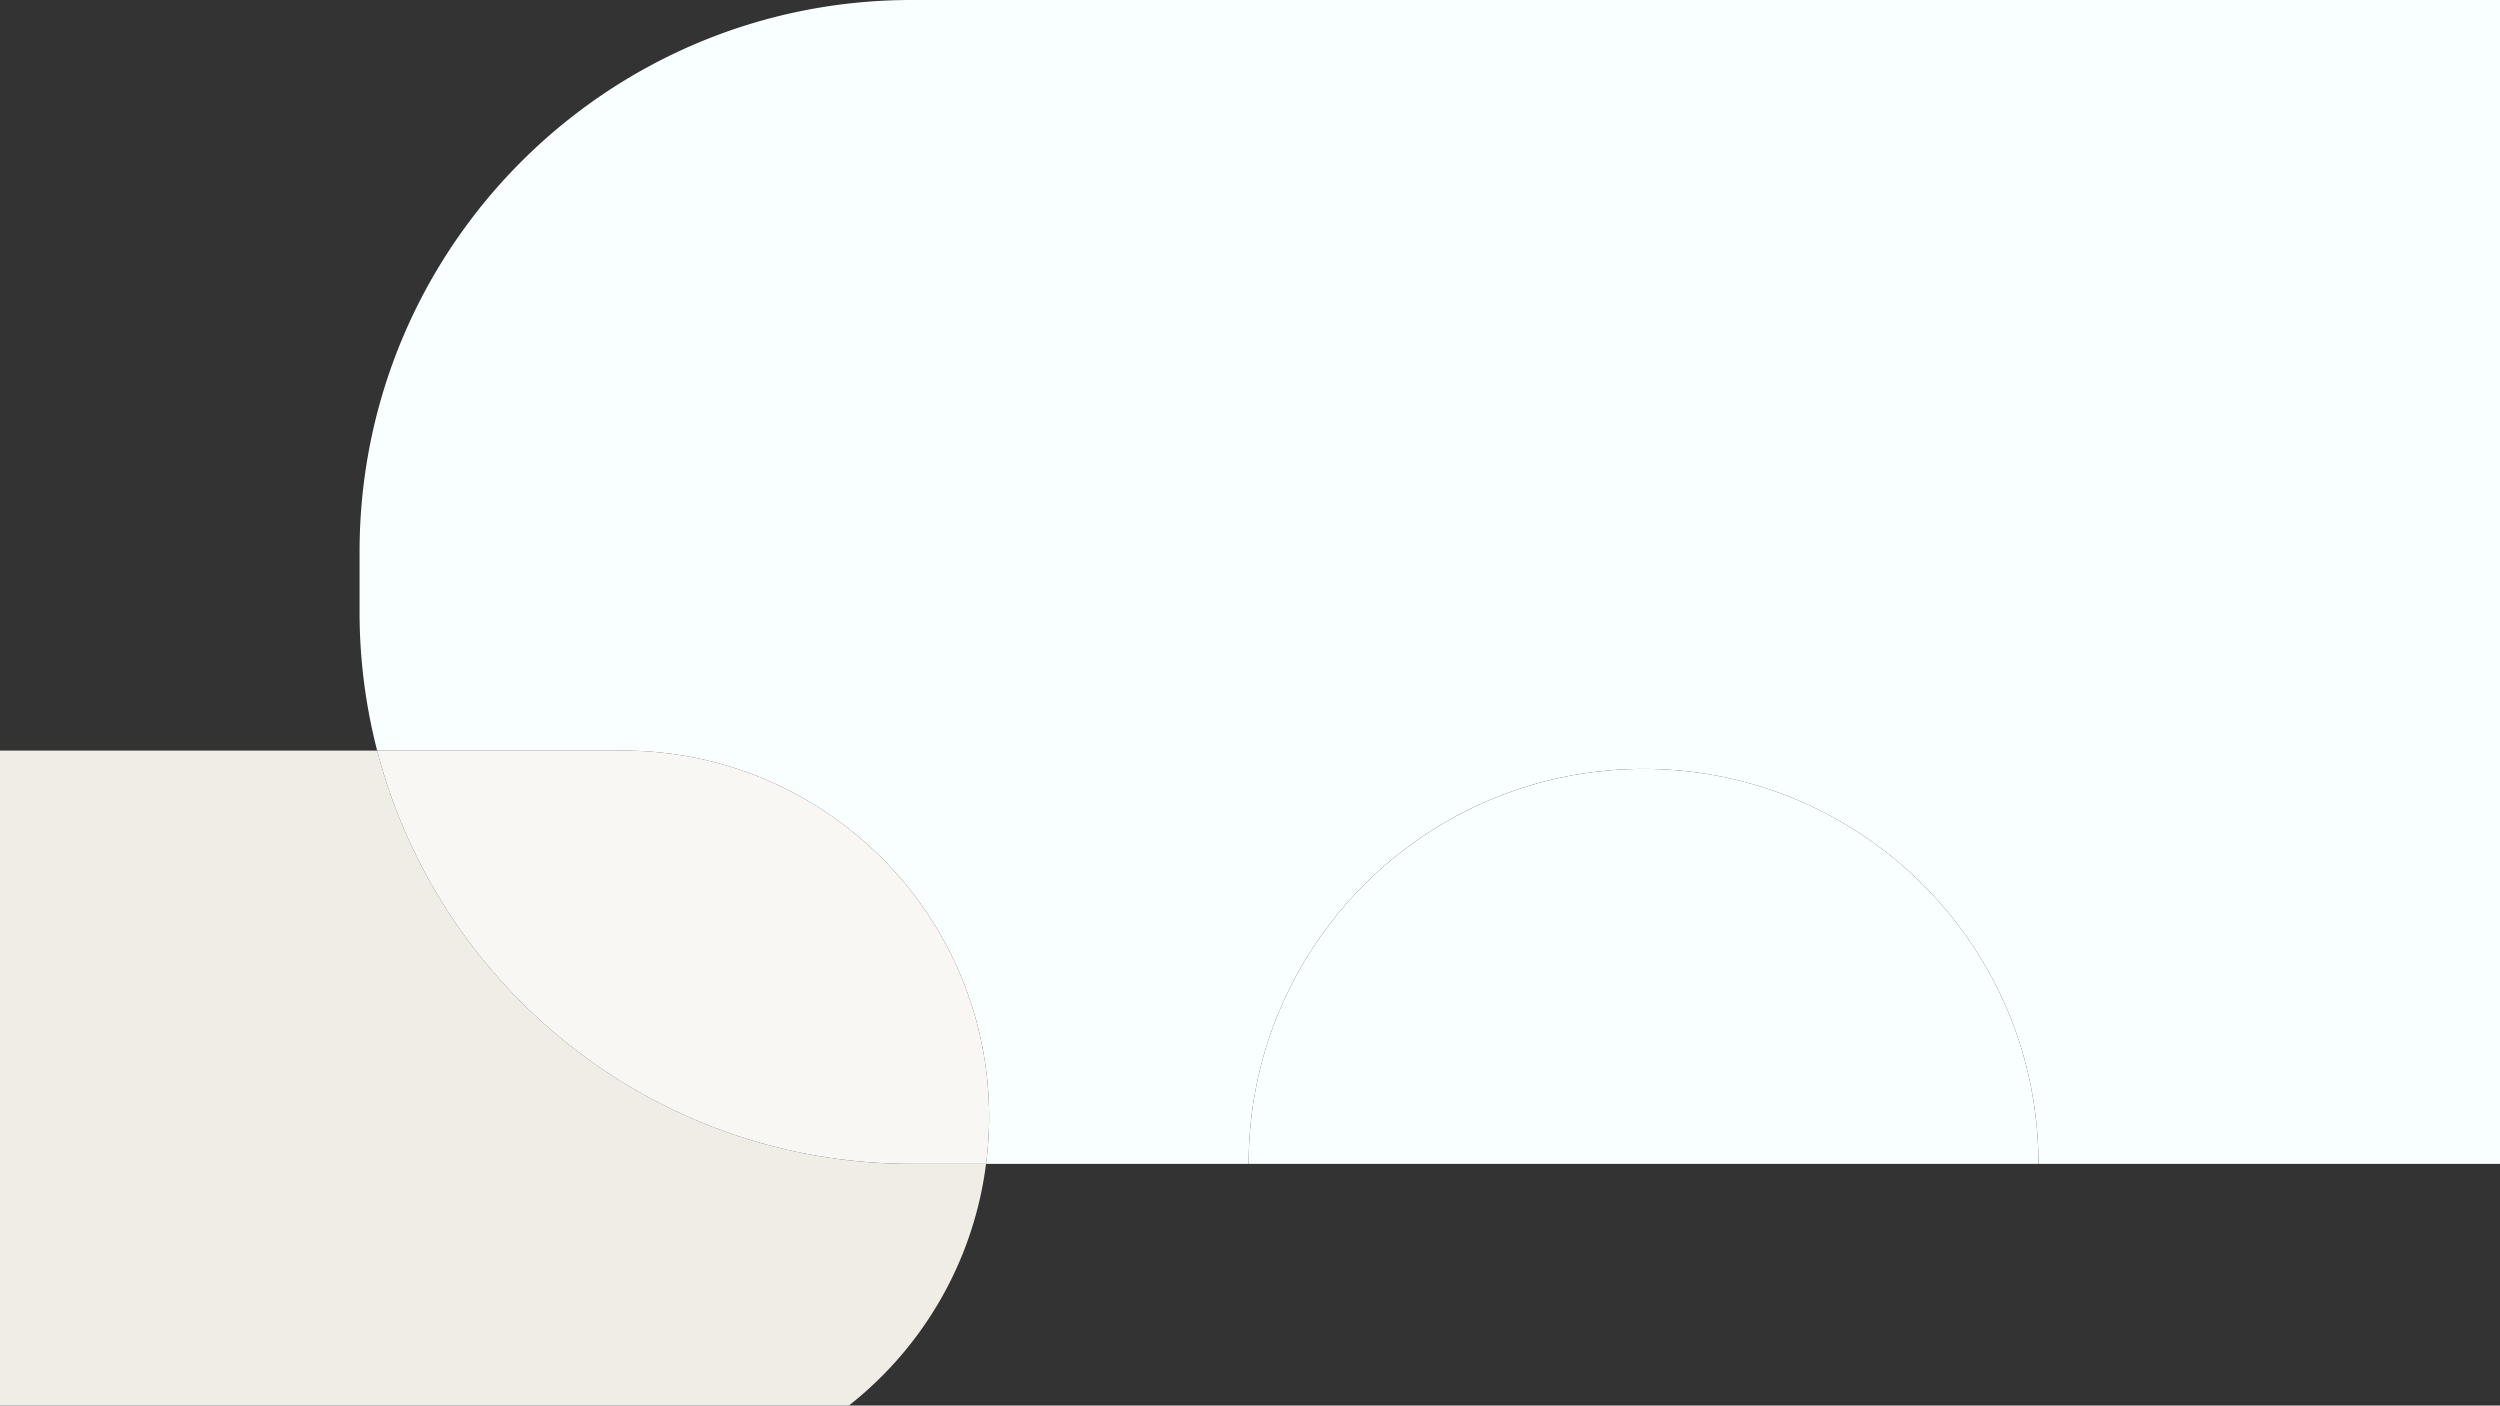 <svg xmlns="http://www.w3.org/2000/svg" xmlns:xlink="http://www.w3.org/1999/xlink" width="1366" height="768" viewBox="0 0 1366 768">
  <rect x="0" y="0" width="1366" height="768" fill="#333333" stroke="none"/>
  <defs>
    <clipPath id="clip-path">
      <rect id="Rectangle_299325" data-name="Rectangle 299325" width="1366" height="768" transform="translate(-18119 -16869)" fill="#f8f7f4"/>
    </clipPath>
    <clipPath id="clip-path-2">
      <rect id="Rectangle_299324" data-name="Rectangle 299324" width="965.879" height="1366" fill="none"/>
    </clipPath>
  </defs>
  <g id="Mask_Group_157065" data-name="Mask Group 157065" transform="translate(18119 16869)" clip-path="url(#clip-path)">
    <g id="Group_309286" data-name="Group 309286" transform="translate(-18119 -15903.12) rotate(-90)">
      <g id="Group_309285" data-name="Group 309285" clip-path="url(#clip-path-2)">
        <path id="Path_89965" data-name="Path 89965" d="M512.738,0V206.085C382.869,239.7,286.925,357.69,286.925,498.072v40.705c-98.588-12.52-174.852-96.651-174.852-198.665V0Z" transform="translate(43.028)" fill="#efede6"/>
        <path id="Path_89966" data-name="Path 89966" d="M874.344,443.567V1311.5H238.418V1059.317c119.191,0,215.794-96.6,215.794-215.794,0-119.167-96.6-215.772-215.794-215.772V484.274a201.78,201.78,0,0,0,25.492,1.677c110.638,0,200.32-89.683,200.32-200.344V151.581a302.441,302.441,0,0,1,75.791-9.616h32.722c166.582,0,301.6,135.042,301.6,301.6" transform="translate(91.535 54.504)" fill="#f9ffff"/>
        <path id="Path_89967" data-name="Path 89967" d="M263.9,483.285c110.639,0,200.334-89.692,200.334-200.334V148.91c-129.884,33.618-225.81,151.6-225.81,291.993v40.712A201.964,201.964,0,0,0,263.9,483.285Z" transform="translate(91.537 57.17)" fill="#f8f7f4"/>
        <path id="Path_89968" data-name="Path 89968" d="M454.2,708.765c0-119.173-96.608-215.782-215.78-215.782V924.547c119.173,0,215.78-96.609,215.78-215.782" transform="translate(91.537 189.269)" fill="#f9ffff"/>
      </g>
    </g>
  </g>
</svg>
